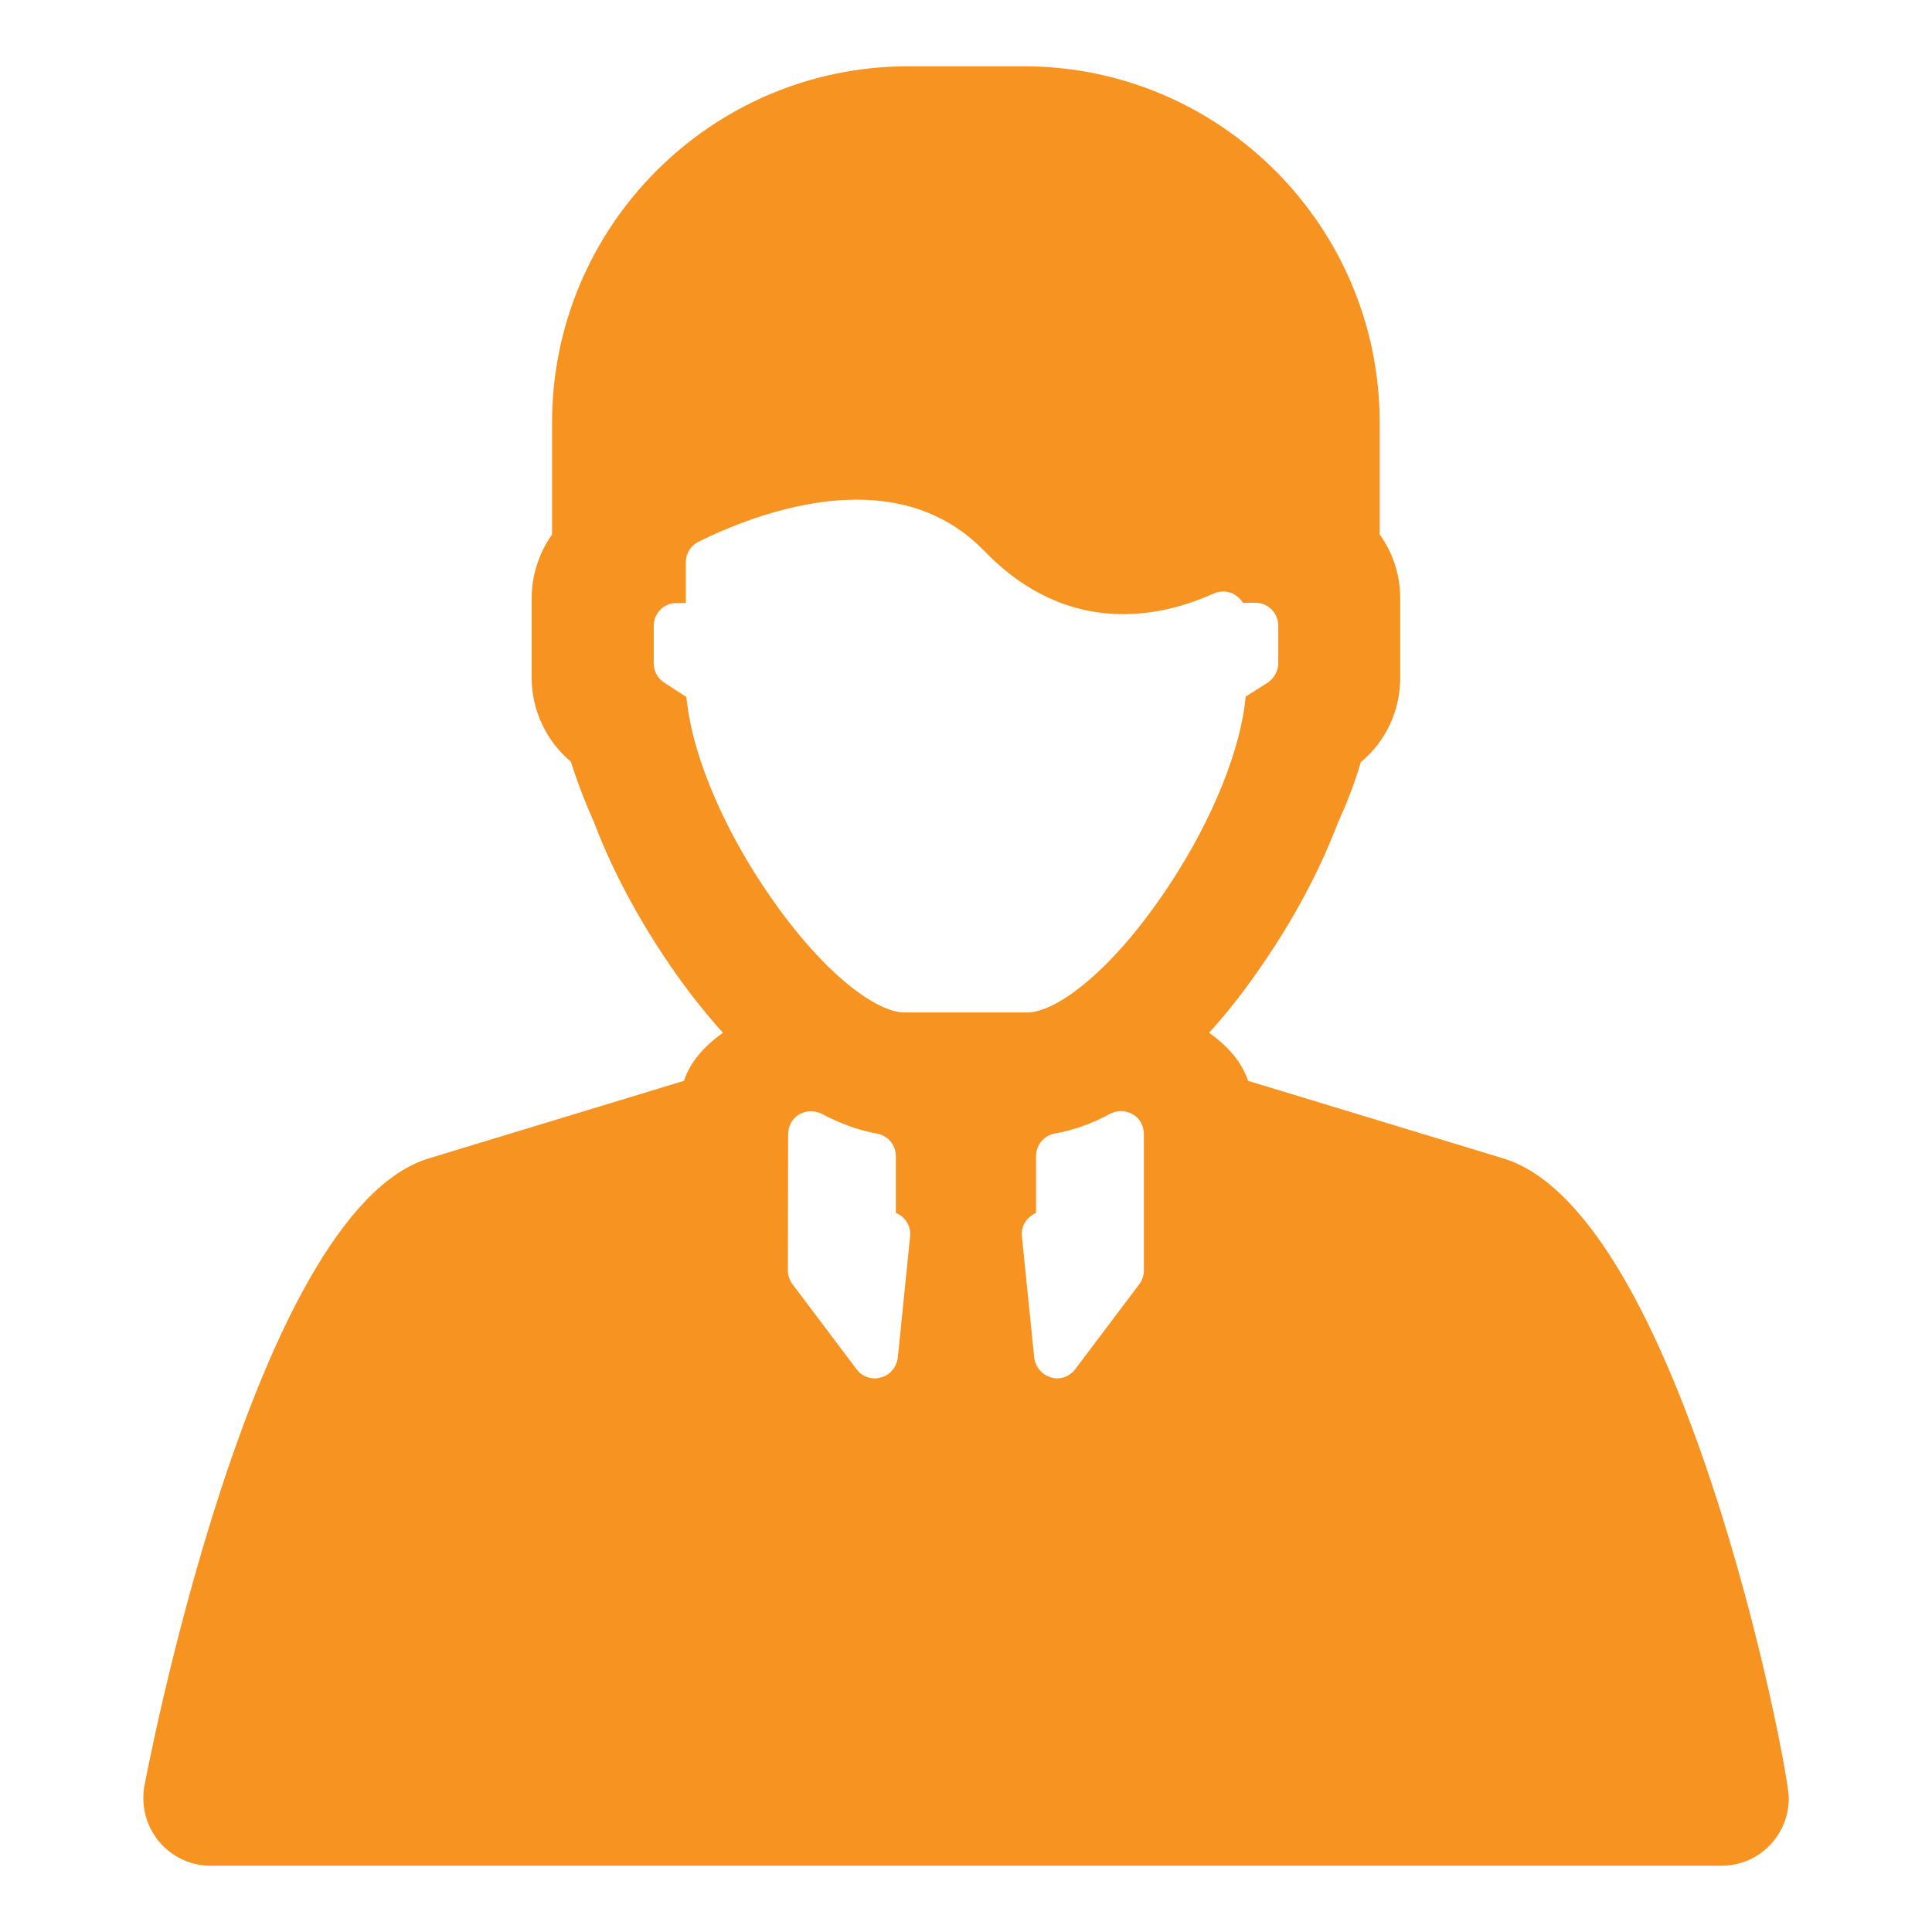 <?xml version="1.0" encoding="utf-8"?>
<!-- Generator: Adobe Illustrator 16.0.0, SVG Export Plug-In . SVG Version: 6.00 Build 0)  -->
<!DOCTYPE svg PUBLIC "-//W3C//DTD SVG 1.1//EN" "http://www.w3.org/Graphics/SVG/1.1/DTD/svg11.dtd">
<svg version="1.1" id="Layer_1" xmlns="http://www.w3.org/2000/svg" xmlns:xlink="http://www.w3.org/1999/xlink" x="0px" y="0px"
	 width="16px" height="16px" viewBox="0 0 16 16" enable-background="new 0 0 16 16" xml:space="preserve">
<g>
	<path fill="#F69321" d="M12.438,9.59l-2.102-0.639c-0.051-0.153-0.163-0.285-0.323-0.398c0.175-0.192,0.32-0.387,0.431-0.55
		c0.266-0.382,0.486-0.794,0.637-1.192c0.077-0.167,0.141-0.336,0.189-0.5c0.208-0.171,0.326-0.429,0.326-0.697V4.955
		c0-0.19-0.059-0.375-0.17-0.529V3.5c0-1.627-1.322-2.951-2.947-2.951H7.522c-1.627,0-2.95,1.323-2.95,2.951v0.926
		C4.463,4.58,4.403,4.765,4.403,4.955v0.658c0,0.268,0.12,0.524,0.325,0.695C4.78,6.475,4.845,6.643,4.92,6.811
		c0.15,0.398,0.372,0.81,0.635,1.192c0.111,0.163,0.259,0.358,0.432,0.55C5.828,8.666,5.715,8.798,5.664,8.951L3.562,9.59
		c-1.48,0.426-2.369,5.215-2.369,5.215c-0.004,0.028-0.006,0.057-0.006,0.086c0,0.309,0.249,0.56,0.557,0.56h12.513
		c0.31,0,0.557-0.251,0.557-0.56C14.812,14.623,13.917,10.016,12.438,9.59L12.438,9.59z M7.49,10.094
		c0.036,0.041,0.053,0.094,0.047,0.146l-0.102,1.006c-0.011,0.076-0.064,0.143-0.139,0.161c-0.018,0.005-0.034,0.008-0.052,0.008
		c-0.058,0-0.114-0.026-0.15-0.075l-0.531-0.705c-0.024-0.031-0.038-0.072-0.038-0.113l0.002-1.13c0-0.066,0.034-0.129,0.09-0.162
		c0.057-0.034,0.128-0.036,0.187-0.006c0.154,0.081,0.31,0.138,0.459,0.164c0.091,0.016,0.156,0.095,0.156,0.186v0.471
		C7.447,10.056,7.47,10.072,7.49,10.094L7.49,10.094z M8.463,10.24c-0.007-0.053,0.011-0.105,0.047-0.146
		c0.021-0.021,0.045-0.038,0.07-0.05V9.573c0-0.091,0.066-0.17,0.157-0.186c0.149-0.026,0.304-0.08,0.458-0.164
		c0.059-0.03,0.13-0.028,0.188,0.006c0.057,0.033,0.09,0.096,0.09,0.162v1.13c0,0.041-0.013,0.082-0.037,0.113L8.904,11.34
		c-0.036,0.049-0.093,0.075-0.15,0.075c-0.017,0-0.033-0.003-0.05-0.008c-0.074-0.021-0.129-0.085-0.139-0.163L8.463,10.24z
		 M5.694,5.851l-0.011-0.08L5.5,5.653C5.446,5.617,5.414,5.558,5.414,5.494V5.182c0-0.104,0.084-0.188,0.188-0.188h0.078V4.656
		c0-0.072,0.039-0.137,0.104-0.169c0.262-0.13,0.777-0.349,1.312-0.349c0.427,0,0.78,0.142,1.053,0.422
		c0.337,0.35,0.726,0.526,1.155,0.526c0.245,0,0.497-0.058,0.748-0.171c0.06-0.026,0.127-0.021,0.18,0.014
		c0.027,0.017,0.046,0.04,0.062,0.063h0.104c0.104,0,0.188,0.085,0.188,0.188v0.312c0,0.063-0.033,0.123-0.084,0.159l-0.186,0.118
		l-0.009,0.078c-0.062,0.452-0.315,1.038-0.681,1.568c-0.46,0.669-0.896,0.97-1.119,0.97H7.492c-0.225,0-0.658-0.301-1.12-0.97
		C6.007,6.887,5.754,6.301,5.694,5.851L5.694,5.851z M5.694,5.851"/>
</g>
</svg>
